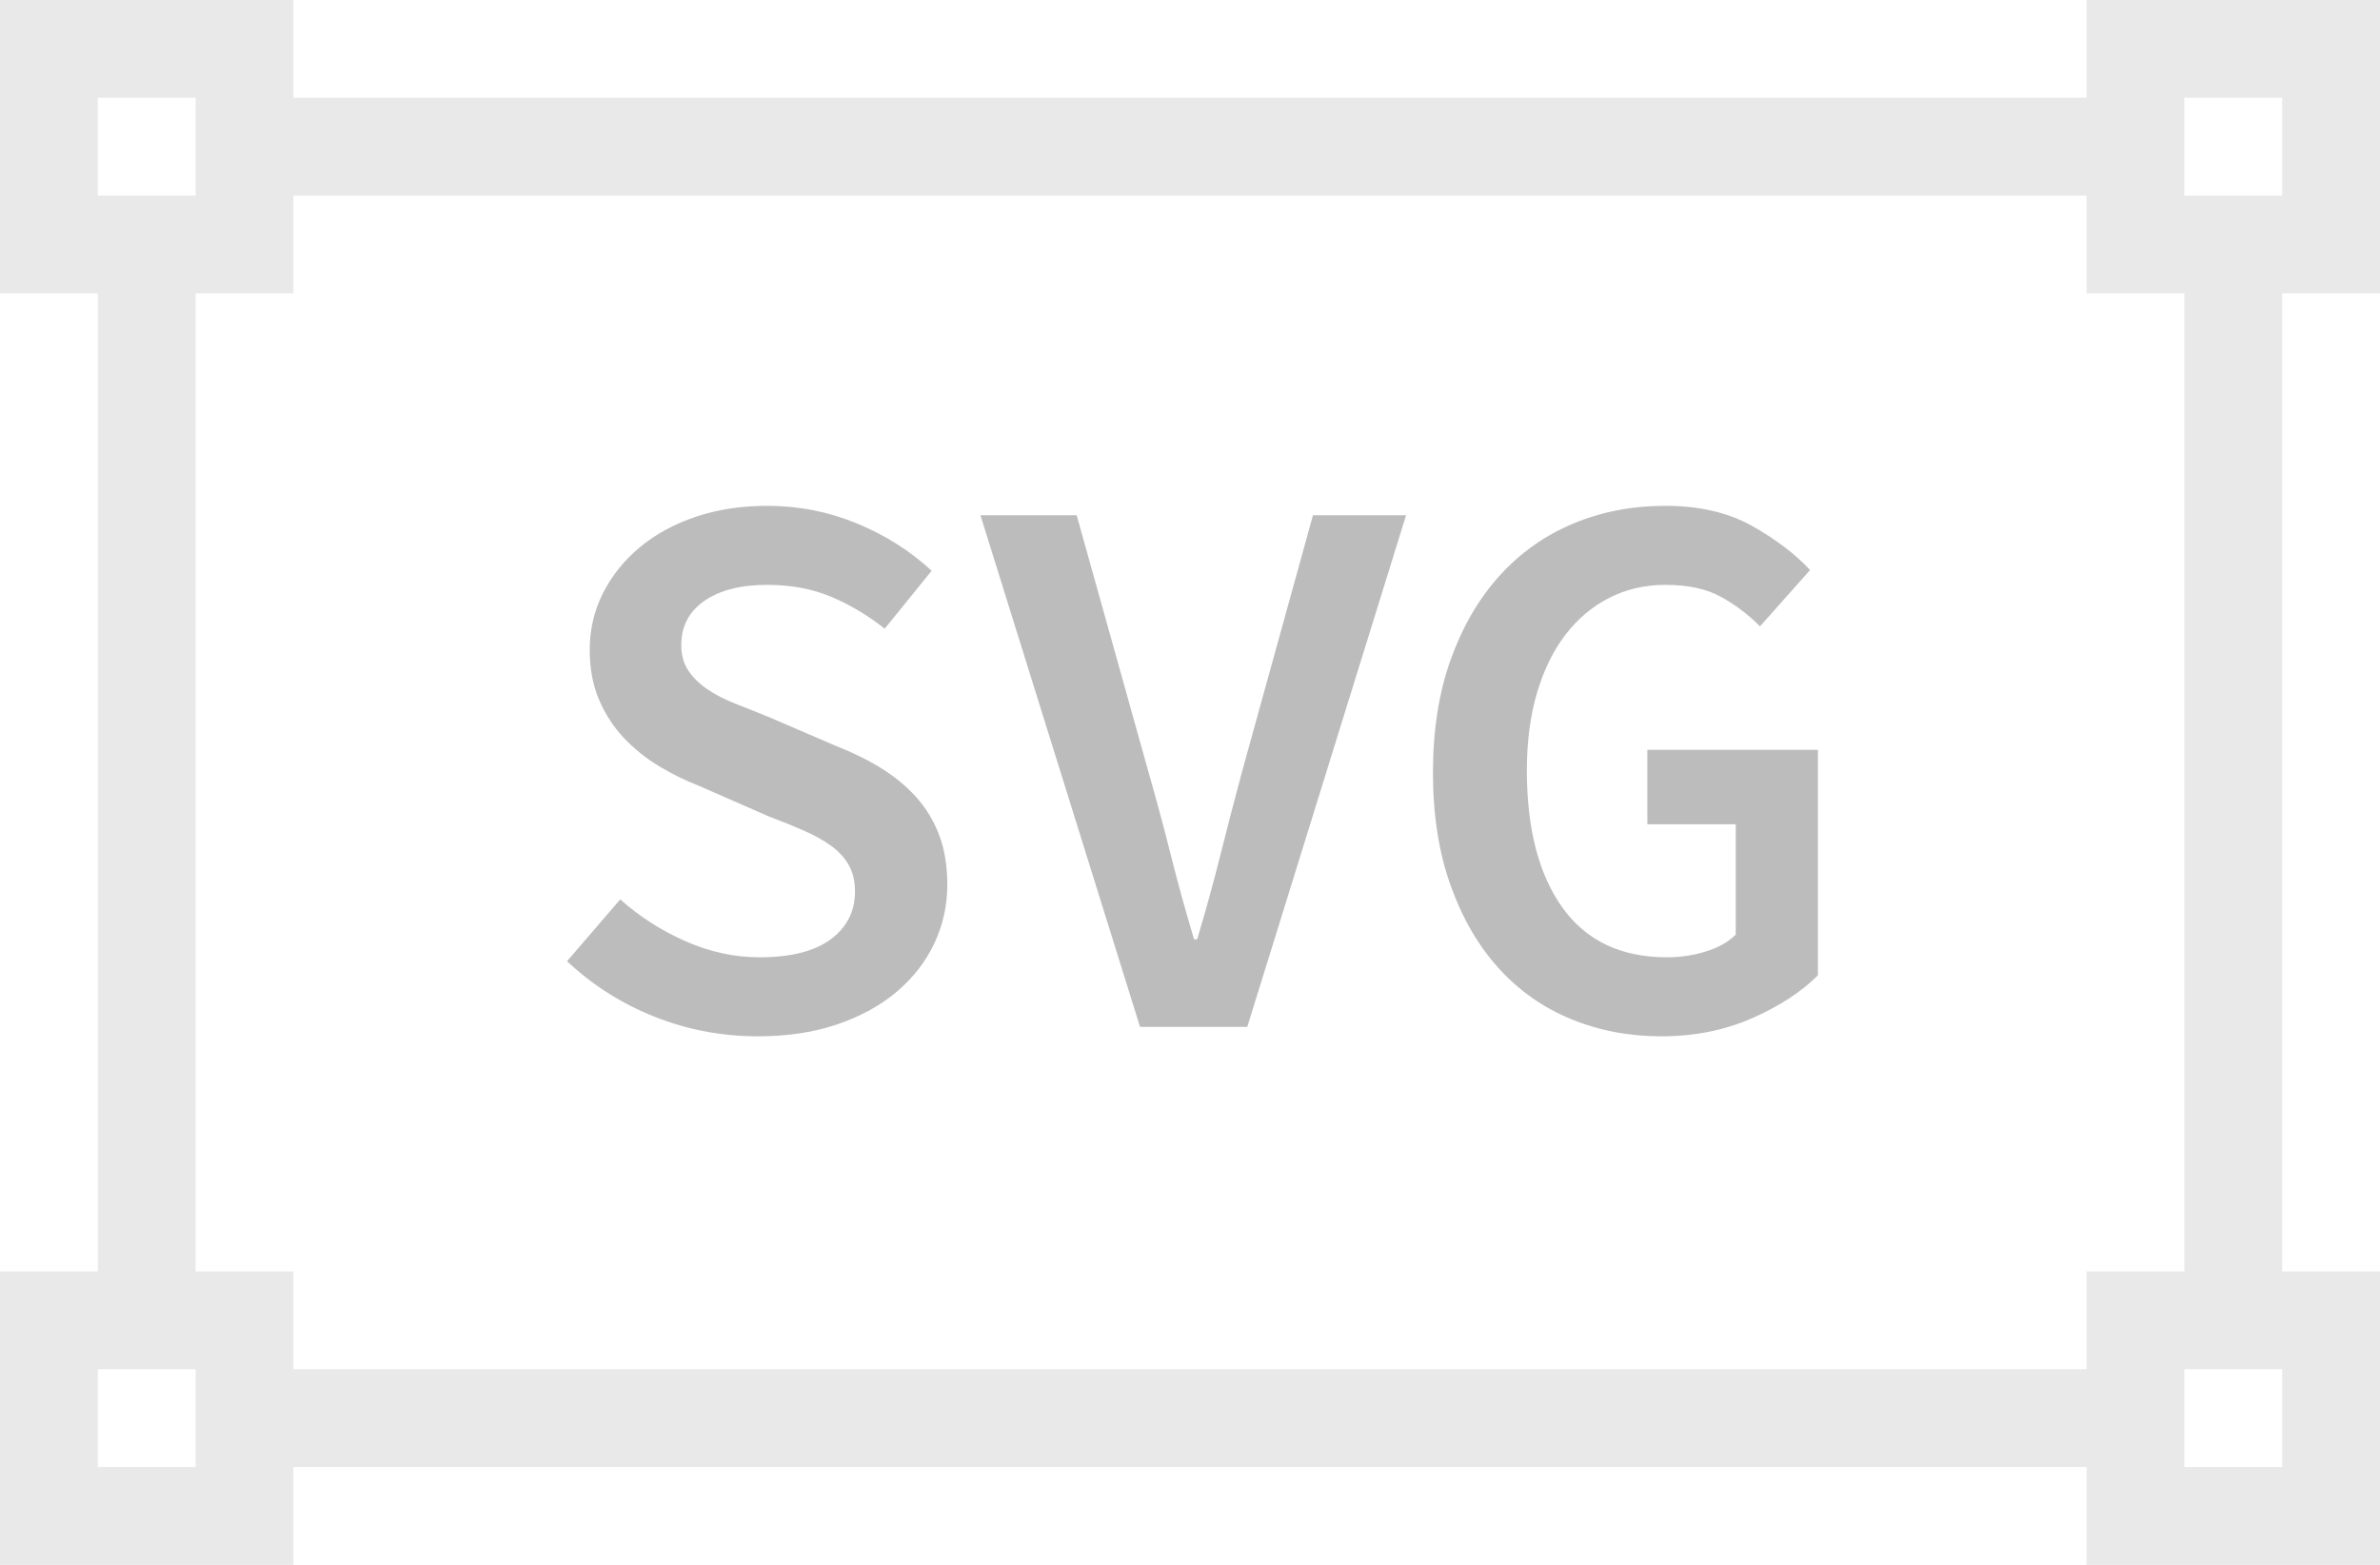 <svg xmlns="http://www.w3.org/2000/svg" xmlns:xlink="http://www.w3.org/1999/xlink" width="73" height="48">
    <path d="M73,0L64,0L64,3L9,3L9,0L0,0L0,9L3,9L3,39L0,39L0,48L9,48L9,45L64,45L64,48L73,48L73,39L70,39L70,9L73,9L73,0ZM3,3L6,3L6,6L3,6L3,3ZM3,42L6,42L6,45L3,45L3,42ZM9,42L9,39L6,39L6,9L9,9L9,6L64,6L64,9L67,9L67,39L64,39L64,42L9,42ZM67,42L70,42L70,45L67,45L67,42ZM67,3L70,3L70,6L67,6L67,3Z" fill="#e9e9e9"/>
    <path d="M19.024,27.588C19.616,28.116,20.284,28.544,21.028,28.872C21.772,29.2,22.528,29.364,23.296,29.364C24.256,29.364,24.984,29.18,25.48,28.812C25.976,28.444,26.224,27.956,26.224,27.348C26.224,27.028,26.16,26.756,26.032,26.532C25.904,26.308,25.724,26.112,25.492,25.944C25.26,25.776,24.98,25.62,24.652,25.476C24.324,25.332,23.968,25.188,23.584,25.044L21.448,24.108C21.032,23.948,20.624,23.748,20.224,23.508C19.824,23.268,19.464,22.98,19.144,22.644C18.824,22.308,18.568,21.916,18.376,21.468C18.184,21.02,18.088,20.508,18.088,19.932C18.088,19.308,18.224,18.728,18.496,18.192C18.768,17.656,19.144,17.188,19.624,16.788C20.104,16.388,20.676,16.076,21.34,15.852C22,15.628,22.736,15.516,23.536,15.516C24.496,15.516,25.412,15.696,26.284,16.056C27.156,16.416,27.92,16.9,28.576,17.508L27.136,19.284C26.608,18.868,26.056,18.54,25.48,18.3C24.904,18.06,24.256,17.94,23.536,17.94C22.72,17.94,22.076,18.104,21.604,18.432C21.132,18.76,20.896,19.212,20.896,19.788C20.896,20.092,20.968,20.352,21.112,20.568C21.256,20.784,21.452,20.976,21.7,21.144C21.948,21.312,22.236,21.46,22.564,21.588C22.892,21.716,23.232,21.852,23.584,21.996L25.648,22.884C26.144,23.076,26.6,23.3,27.016,23.556C27.432,23.812,27.792,24.108,28.096,24.444C28.4,24.78,28.636,25.168,28.804,25.608C28.972,26.048,29.056,26.556,29.056,27.132C29.056,27.772,28.924,28.372,28.66,28.932C28.396,29.492,28.016,29.984,27.52,30.408C27.024,30.832,26.416,31.168,25.696,31.416C24.976,31.664,24.16,31.788,23.248,31.788C22.144,31.788,21.088,31.588,20.08,31.188C19.072,30.788,18.176,30.22,17.392,29.484L19.024,27.588ZM30.072,15.804L33.024,15.804L35.232,23.7C35.488,24.596,35.716,25.444,35.916,26.244C36.116,27.044,36.352,27.9,36.624,28.812L36.72,28.812C36.992,27.9,37.228,27.044,37.428,26.244C37.628,25.444,37.848,24.596,38.088,23.7L40.272,15.804L43.128,15.804L38.256,31.5L34.968,31.5L30.072,15.804ZM43.952,23.7C43.952,22.404,44.132,21.252,44.492,20.244C44.852,19.236,45.348,18.38,45.98,17.676C46.612,16.972,47.364,16.436,48.236,16.068C49.108,15.7,50.056,15.516,51.08,15.516C52.12,15.516,53,15.72,53.732,16.128C54.46,16.536,55.056,16.988,55.52,17.484L53.984,19.212C53.616,18.844,53.212,18.54,52.772,18.3C52.332,18.06,51.768,17.94,51.08,17.94C50.456,17.94,49.884,18.072,49.364,18.336C48.844,18.6,48.396,18.976,48.02,19.464C47.644,19.952,47.352,20.548,47.144,21.252C46.936,21.956,46.832,22.748,46.832,23.628C46.832,25.42,47.196,26.824,47.924,27.84C48.652,28.856,49.72,29.364,51.128,29.364C51.544,29.364,51.944,29.304,52.328,29.184C52.712,29.064,53.016,28.892,53.24,28.668L53.24,25.284L50.528,25.284L50.528,23L55.76,23L55.76,29.916C55.248,30.428,54.572,30.868,53.732,31.236C52.892,31.604,51.968,31.788,50.96,31.788C49.968,31.788,49.044,31.612,48.188,31.26C47.332,30.908,46.592,30.388,45.968,29.7C45.344,29.012,44.852,28.164,44.492,27.156C44.132,26.148,43.952,24.996,43.952,23.7Z" fill="#bcbcbc"/>
</svg>
